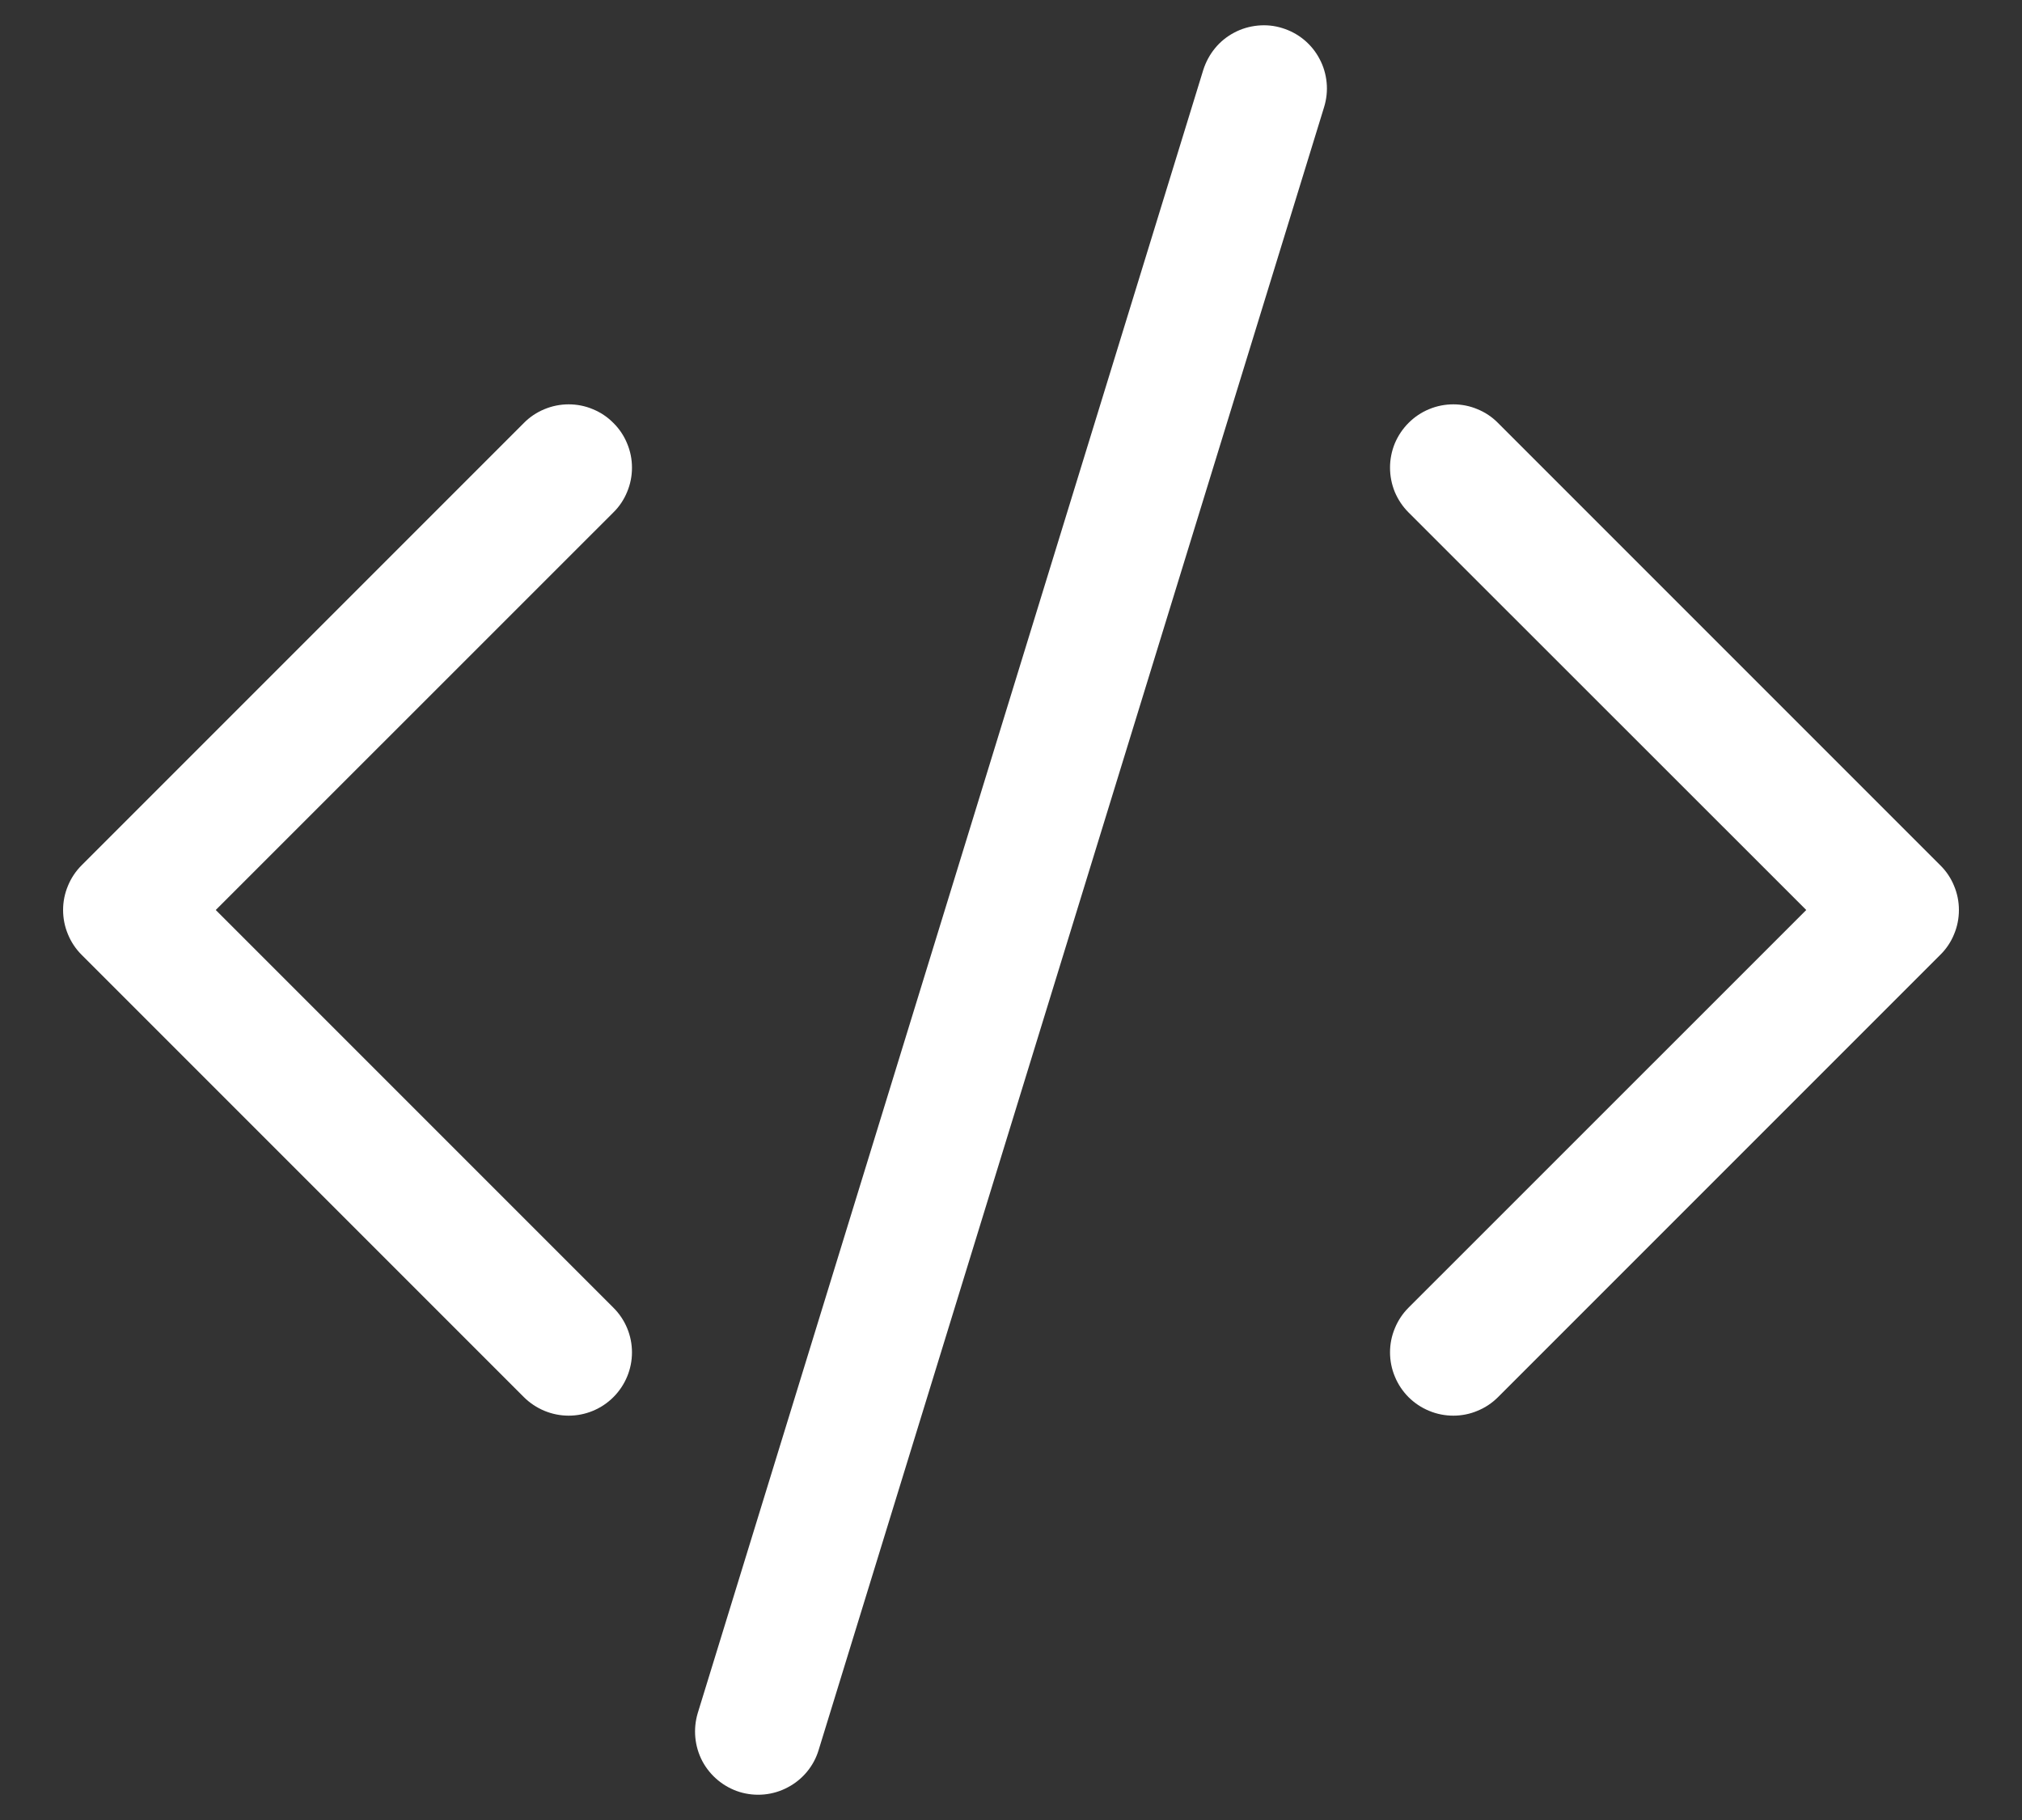 <svg width="20" height="18" viewBox="0 0 20 18" fill="none" xmlns="http://www.w3.org/2000/svg">
<rect x="0" y="0" width="20" height="18" fill="#333333" stroke="none"/>
<path d="M13.097 1.059C13.121 0.98 13.13 0.898 13.122 0.816C13.114 0.735 13.091 0.655 13.052 0.583C13.014 0.51 12.962 0.446 12.898 0.393C12.835 0.341 12.762 0.302 12.684 0.278C12.605 0.253 12.523 0.245 12.441 0.253C12.359 0.261 12.28 0.284 12.207 0.323C12.135 0.361 12.07 0.413 12.018 0.477C11.966 0.54 11.927 0.613 11.902 0.691L6.902 16.941C6.854 17.1 6.87 17.271 6.947 17.418C7.025 17.564 7.158 17.674 7.316 17.723C7.475 17.771 7.646 17.755 7.792 17.677C7.939 17.6 8.049 17.467 8.097 17.309L13.097 1.059ZM6.067 4.183C6.126 4.241 6.172 4.31 6.203 4.386C6.235 4.462 6.251 4.543 6.251 4.625C6.251 4.707 6.235 4.789 6.203 4.865C6.172 4.941 6.126 5.01 6.067 5.068L2.134 9L6.067 12.933C6.185 13.05 6.251 13.209 6.251 13.375C6.251 13.541 6.185 13.7 6.067 13.818C5.95 13.935 5.791 14.001 5.625 14.001C5.459 14.001 5.3 13.935 5.182 13.818L0.807 9.443C0.749 9.385 0.703 9.316 0.672 9.24C0.64 9.164 0.624 9.082 0.624 9C0.624 8.918 0.64 8.837 0.672 8.761C0.703 8.685 0.749 8.616 0.807 8.558L5.182 4.183C5.24 4.124 5.309 4.078 5.385 4.047C5.461 4.015 5.543 3.999 5.625 3.999C5.707 3.999 5.789 4.015 5.864 4.047C5.94 4.078 6.009 4.124 6.067 4.183ZM13.932 4.183C13.874 4.241 13.828 4.31 13.796 4.386C13.765 4.462 13.749 4.543 13.749 4.625C13.749 4.707 13.765 4.789 13.796 4.865C13.828 4.941 13.874 5.01 13.932 5.068L17.866 9L13.932 12.933C13.874 12.991 13.828 13.06 13.797 13.136C13.765 13.212 13.749 13.293 13.749 13.375C13.749 13.457 13.765 13.539 13.797 13.615C13.828 13.691 13.874 13.759 13.932 13.818C13.991 13.876 14.059 13.922 14.135 13.953C14.211 13.985 14.293 14.001 14.375 14.001C14.457 14.001 14.539 13.985 14.614 13.953C14.69 13.922 14.759 13.876 14.817 13.818L19.192 9.443C19.251 9.385 19.297 9.316 19.328 9.24C19.36 9.164 19.376 9.082 19.376 9C19.376 8.918 19.36 8.837 19.328 8.761C19.297 8.685 19.251 8.616 19.192 8.558L14.817 4.183C14.759 4.124 14.69 4.078 14.614 4.047C14.539 4.015 14.457 3.999 14.375 3.999C14.293 3.999 14.211 4.015 14.135 4.047C14.059 4.078 13.991 4.124 13.932 4.183Z" fill="white"/>
</svg>
